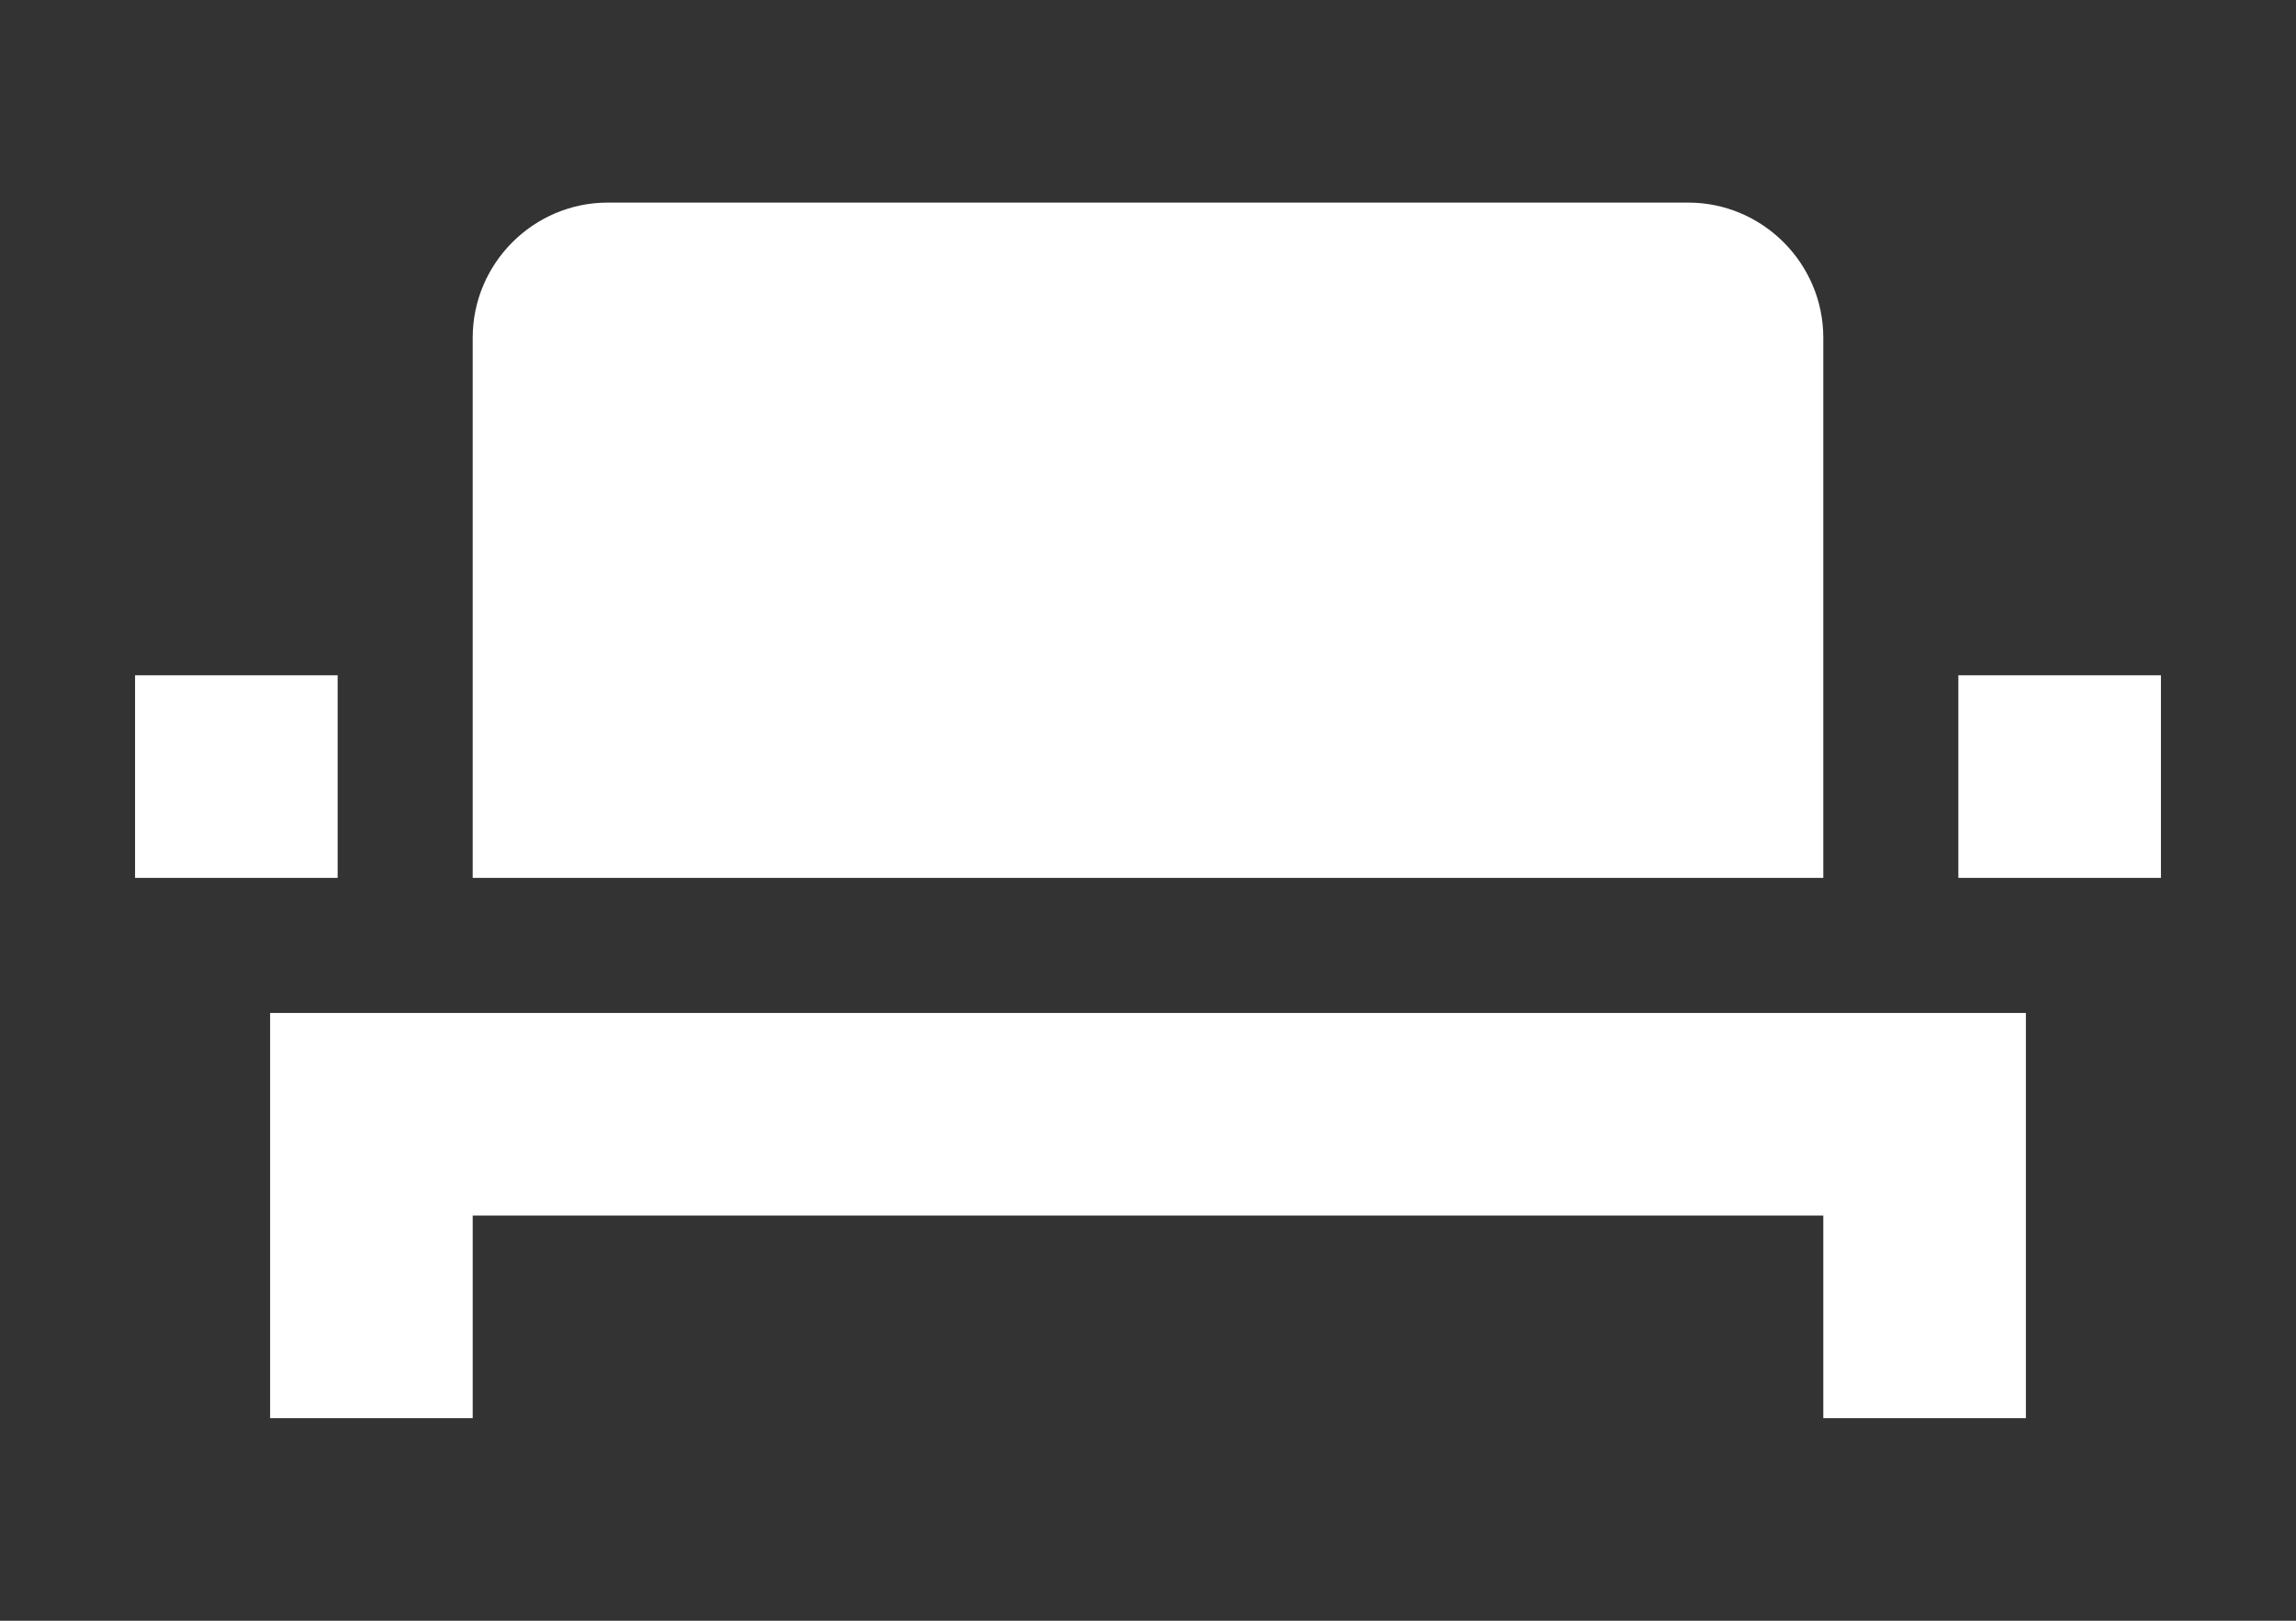 <?xml version="1.0" encoding="utf-8"?>
<!-- Generator: Adobe Illustrator 21.1.0, SVG Export Plug-In . SVG Version: 6.00 Build 0)  -->
<svg version="1.1" id="Layer_1" xmlns="http://www.w3.org/2000/svg" xmlns:xlink="http://www.w3.org/1999/xlink" x="0px" y="0px"
	 viewBox="0 0 34 24" style="enable-background:new 0 0 34 24;" xml:space="preserve">
<rect x="0" y="0" width="34" height="24" fill="#333333" stroke="none"/>
<style type="text/css">
	.st0{clip-path:url(#SVGID_2_);fill:#FFFFFF;}
</style>
<g>
	<g>
		<defs>
			<rect id="SVGID_1_" width="34" height="24"/>
		</defs>
		<clipPath id="SVGID_2_">
			<use xlink:href="#SVGID_1_"  style="overflow:visible;"/>
		</clipPath>
		<path class="st0" d="M4,18v3h3v-3h20v3h3v-6H4V18z M29,10h3v3h-3V10z M2,10h3v3H2V10z M27,13H7V5c0-1.1,0.9-2,2-2h16
			c1.1,0,2,0.9,2,2V13z"/>
	</g>
</g>
</svg>
